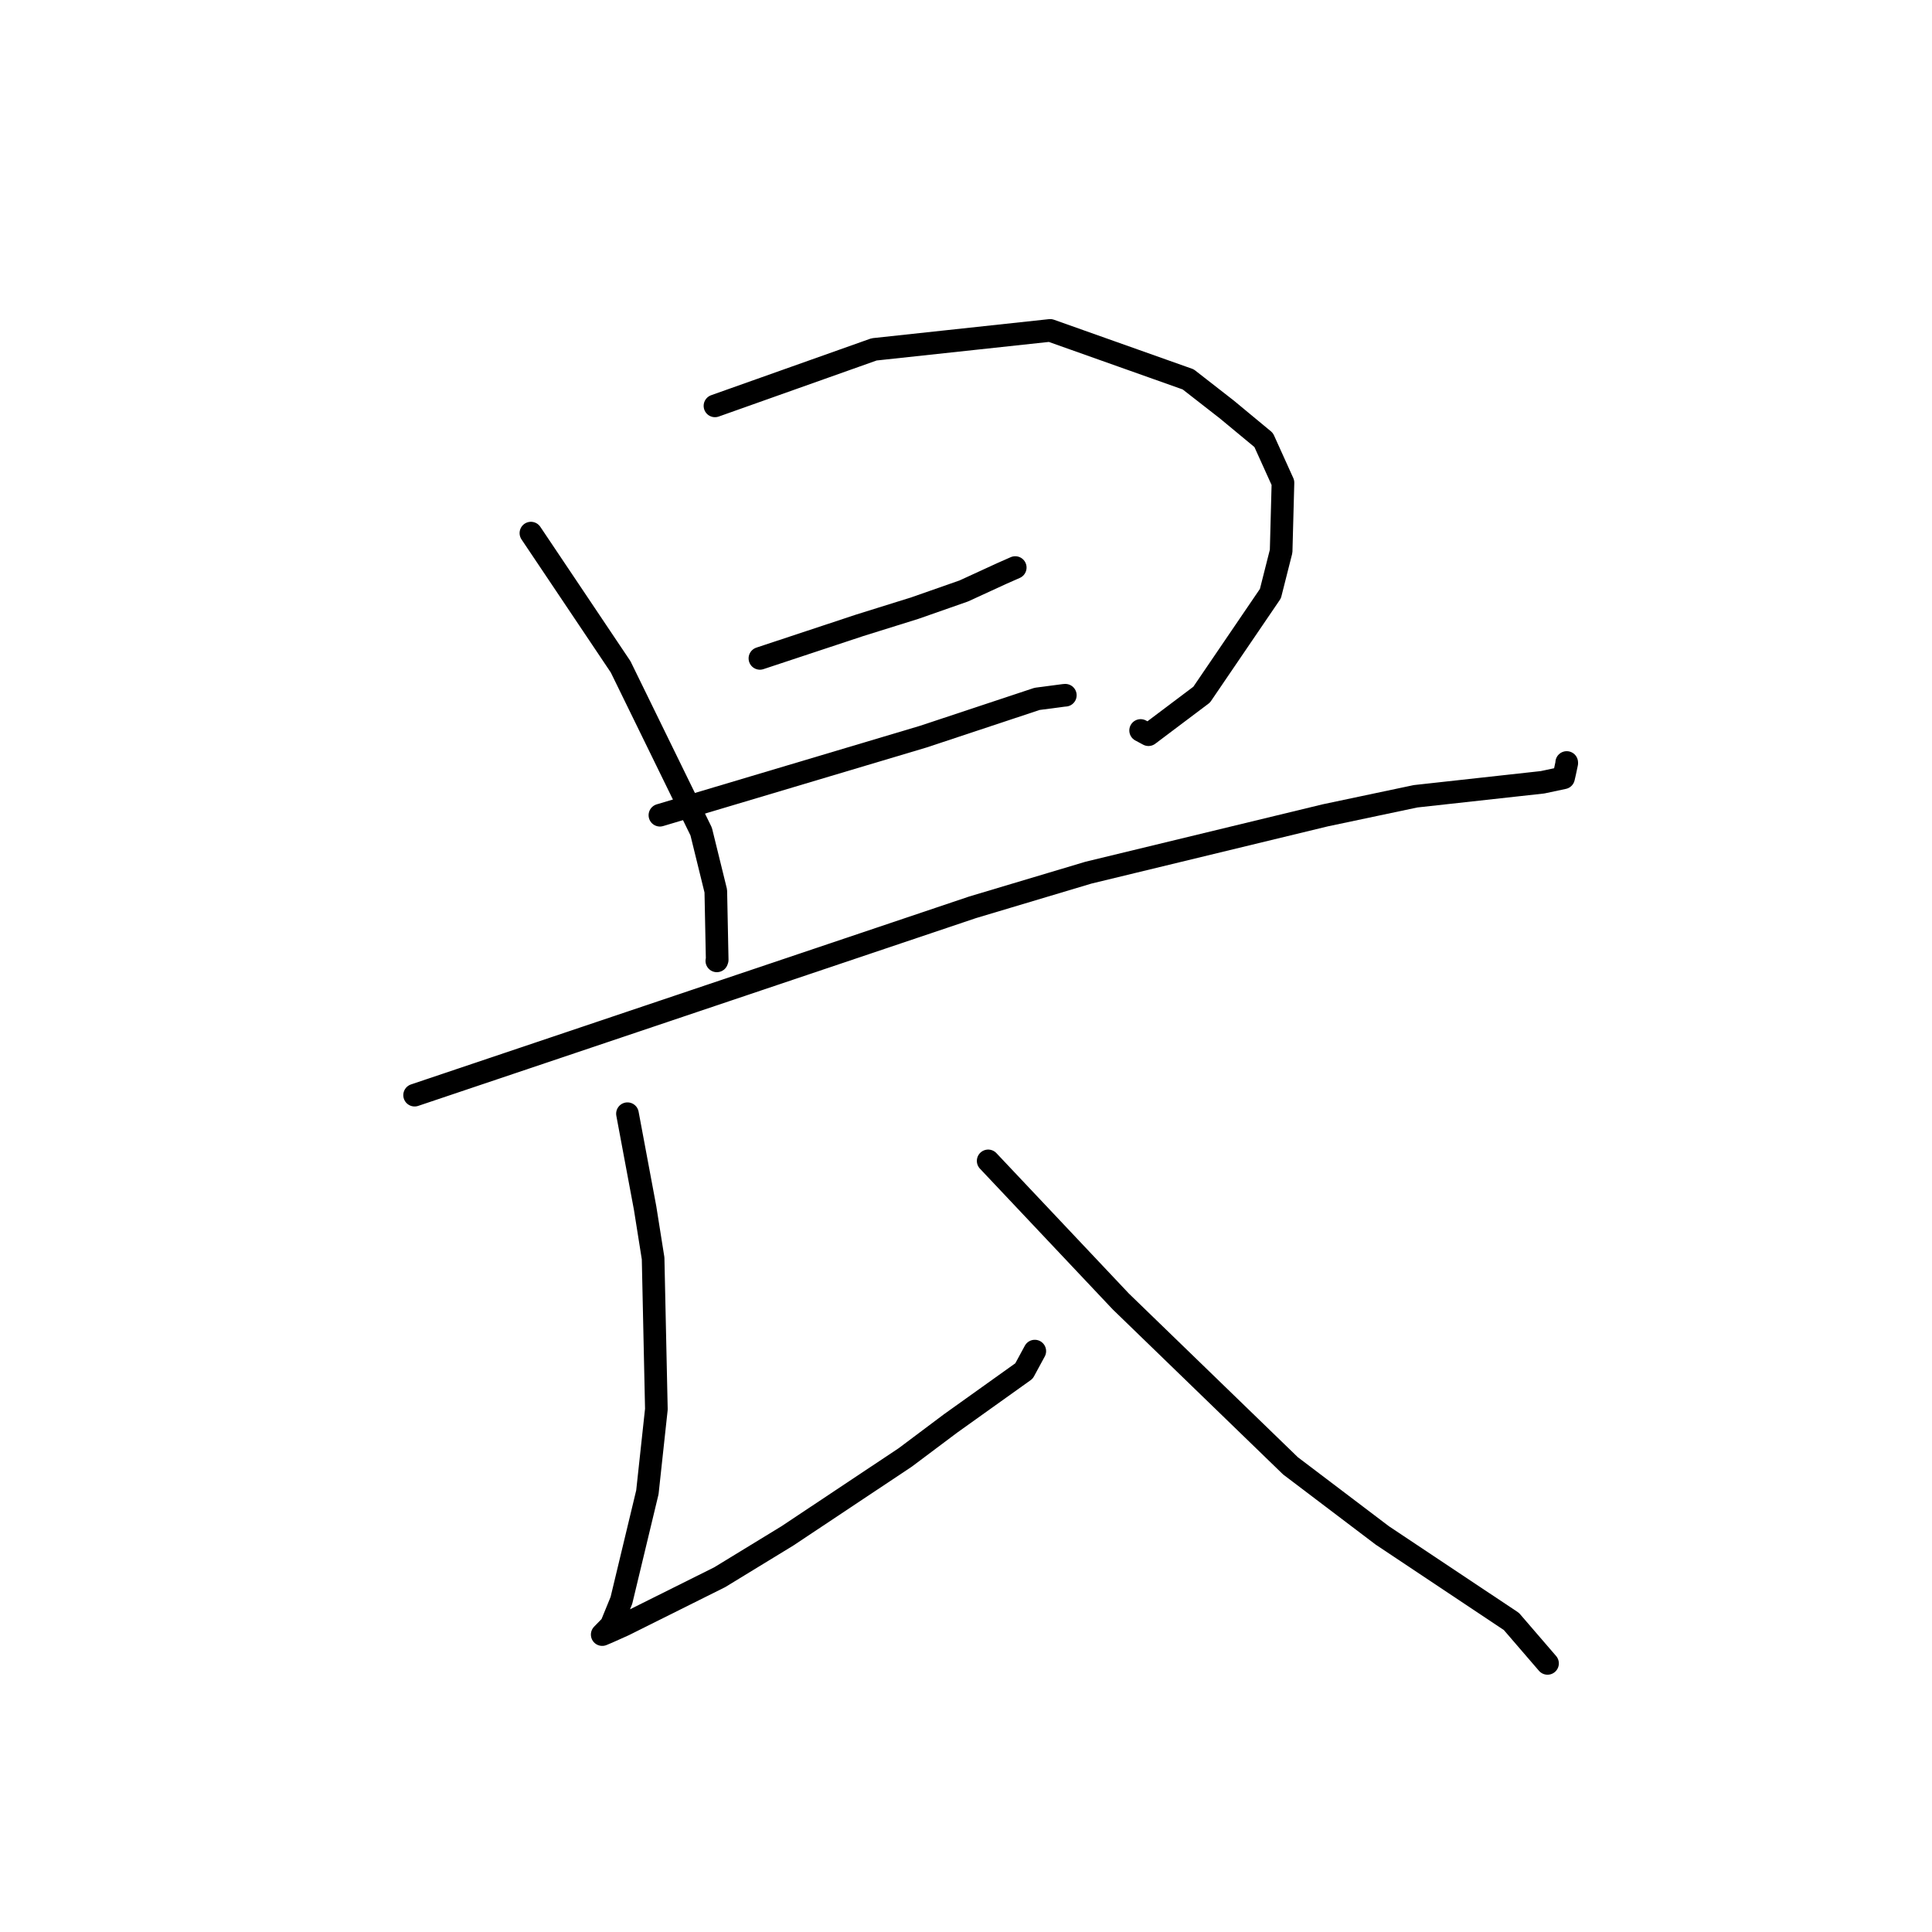<?xml version="1.0" standalone="no"?>
    <svg width="256" height="256" xmlns="http://www.w3.org/2000/svg" version="1.1">
    <polyline stroke="black" stroke-width="3" stroke-linecap="round" fill="transparent" stroke-linejoin="round" points="70.349 70.641 76.293 79.5 82.236 88.359 92.909 110.184 94.847 118.062 95.032 127.182 94.983 127.32 " />
        <polyline stroke="black" stroke-width="3" stroke-linecap="round" fill="transparent" stroke-linejoin="round" points="94.737 53.78 105.279 50.037 115.822 46.294 139.155 43.78 157.443 50.271 162.558 54.257 167.442 58.304 170 63.959 169.757 73.043 168.335 78.658 159.226 92.043 152.178 97.35 151.139 96.792 " />
        <polyline stroke="black" stroke-width="3" stroke-linecap="round" fill="transparent" stroke-linejoin="round" points="100.693 87.239 107.305 85.048 113.917 82.858 121.231 80.574 127.709 78.304 132.729 75.997 134.21 75.343 134.525 75.204 " />
        <polyline stroke="black" stroke-width="3" stroke-linecap="round" fill="transparent" stroke-linejoin="round" points="87.442 108.02 104.891 102.815 122.339 97.61 137.419 92.605 140.964 92.139 141.161 92.124 " />
        <polyline stroke="black" stroke-width="3" stroke-linecap="round" fill="transparent" stroke-linejoin="round" points="54.938 145.114 91.908 132.668 128.877 120.222 144.229 115.631 175.607 108.036 187.57 105.511 204.392 103.657 207.179 103.064 207.347 102.336 207.602 101.13 207.599 101.044 207.598 101.035 " />
        <polyline stroke="black" stroke-width="3" stroke-linecap="round" fill="transparent" stroke-linejoin="round" points="83.142 147.572 84.312 153.825 85.482 160.079 86.54 166.737 86.973 186.728 85.782 197.731 82.339 212.063 80.984 215.376 79.822 216.564 79.805 216.582 79.797 216.59 80.56 216.268 82.664 215.325 95.362 208.992 104.345 203.507 119.945 193.121 125.956 188.613 135.688 181.662 137.019 179.206 137.115 179.029 " />
        <polyline stroke="black" stroke-width="3" stroke-linecap="round" fill="transparent" stroke-linejoin="round" points="130.938 153.824 139.727 163.14 148.516 172.456 170.991 194.228 183.172 203.459 200.266 214.85 204.62 219.903 205.055 220.408 " />
        </svg>